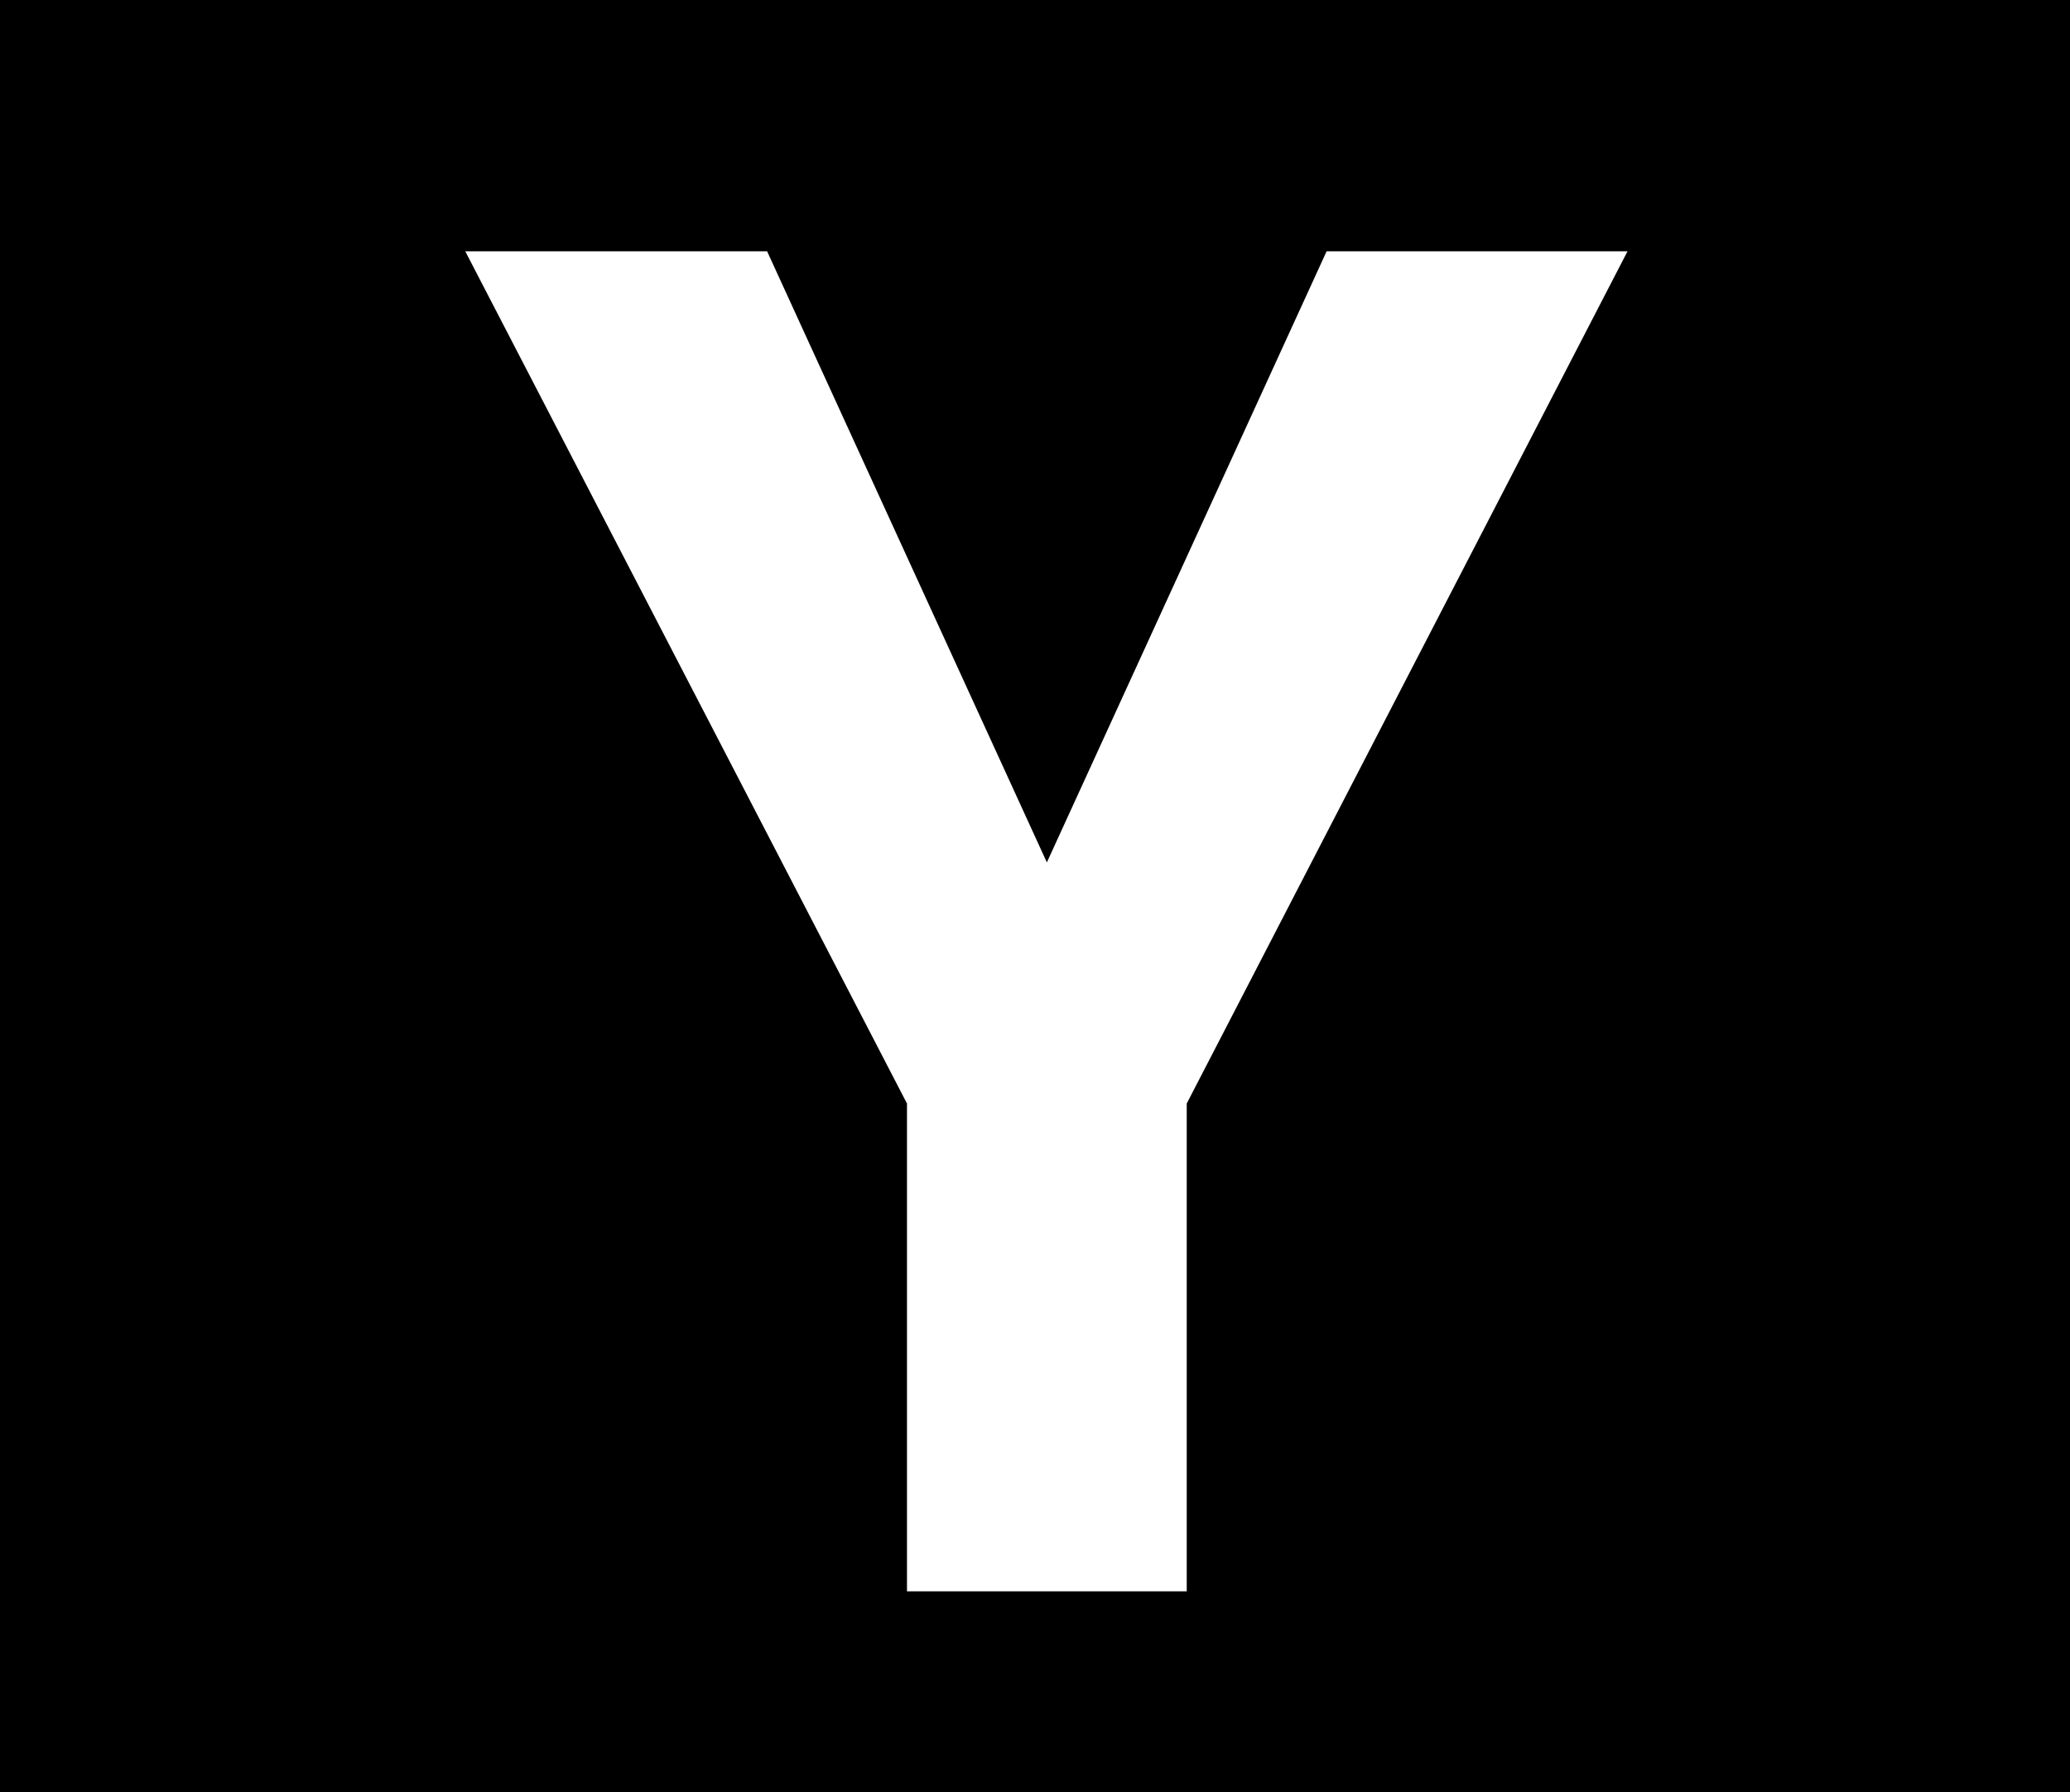<svg width="134" height="116" viewBox="0 0 134 116" fill="none" xmlns="http://www.w3.org/2000/svg">
<rect width="134" height="116" fill="#1E1E1E"/>
<rect width="134" height="116" fill="black"/>
<path d="M49.658 16.266L67.768 55.82L85.877 16.266H105.356L76.822 71.428V103H58.713V71.428L30.119 16.266H49.658Z" fill="white"/>
</svg>
